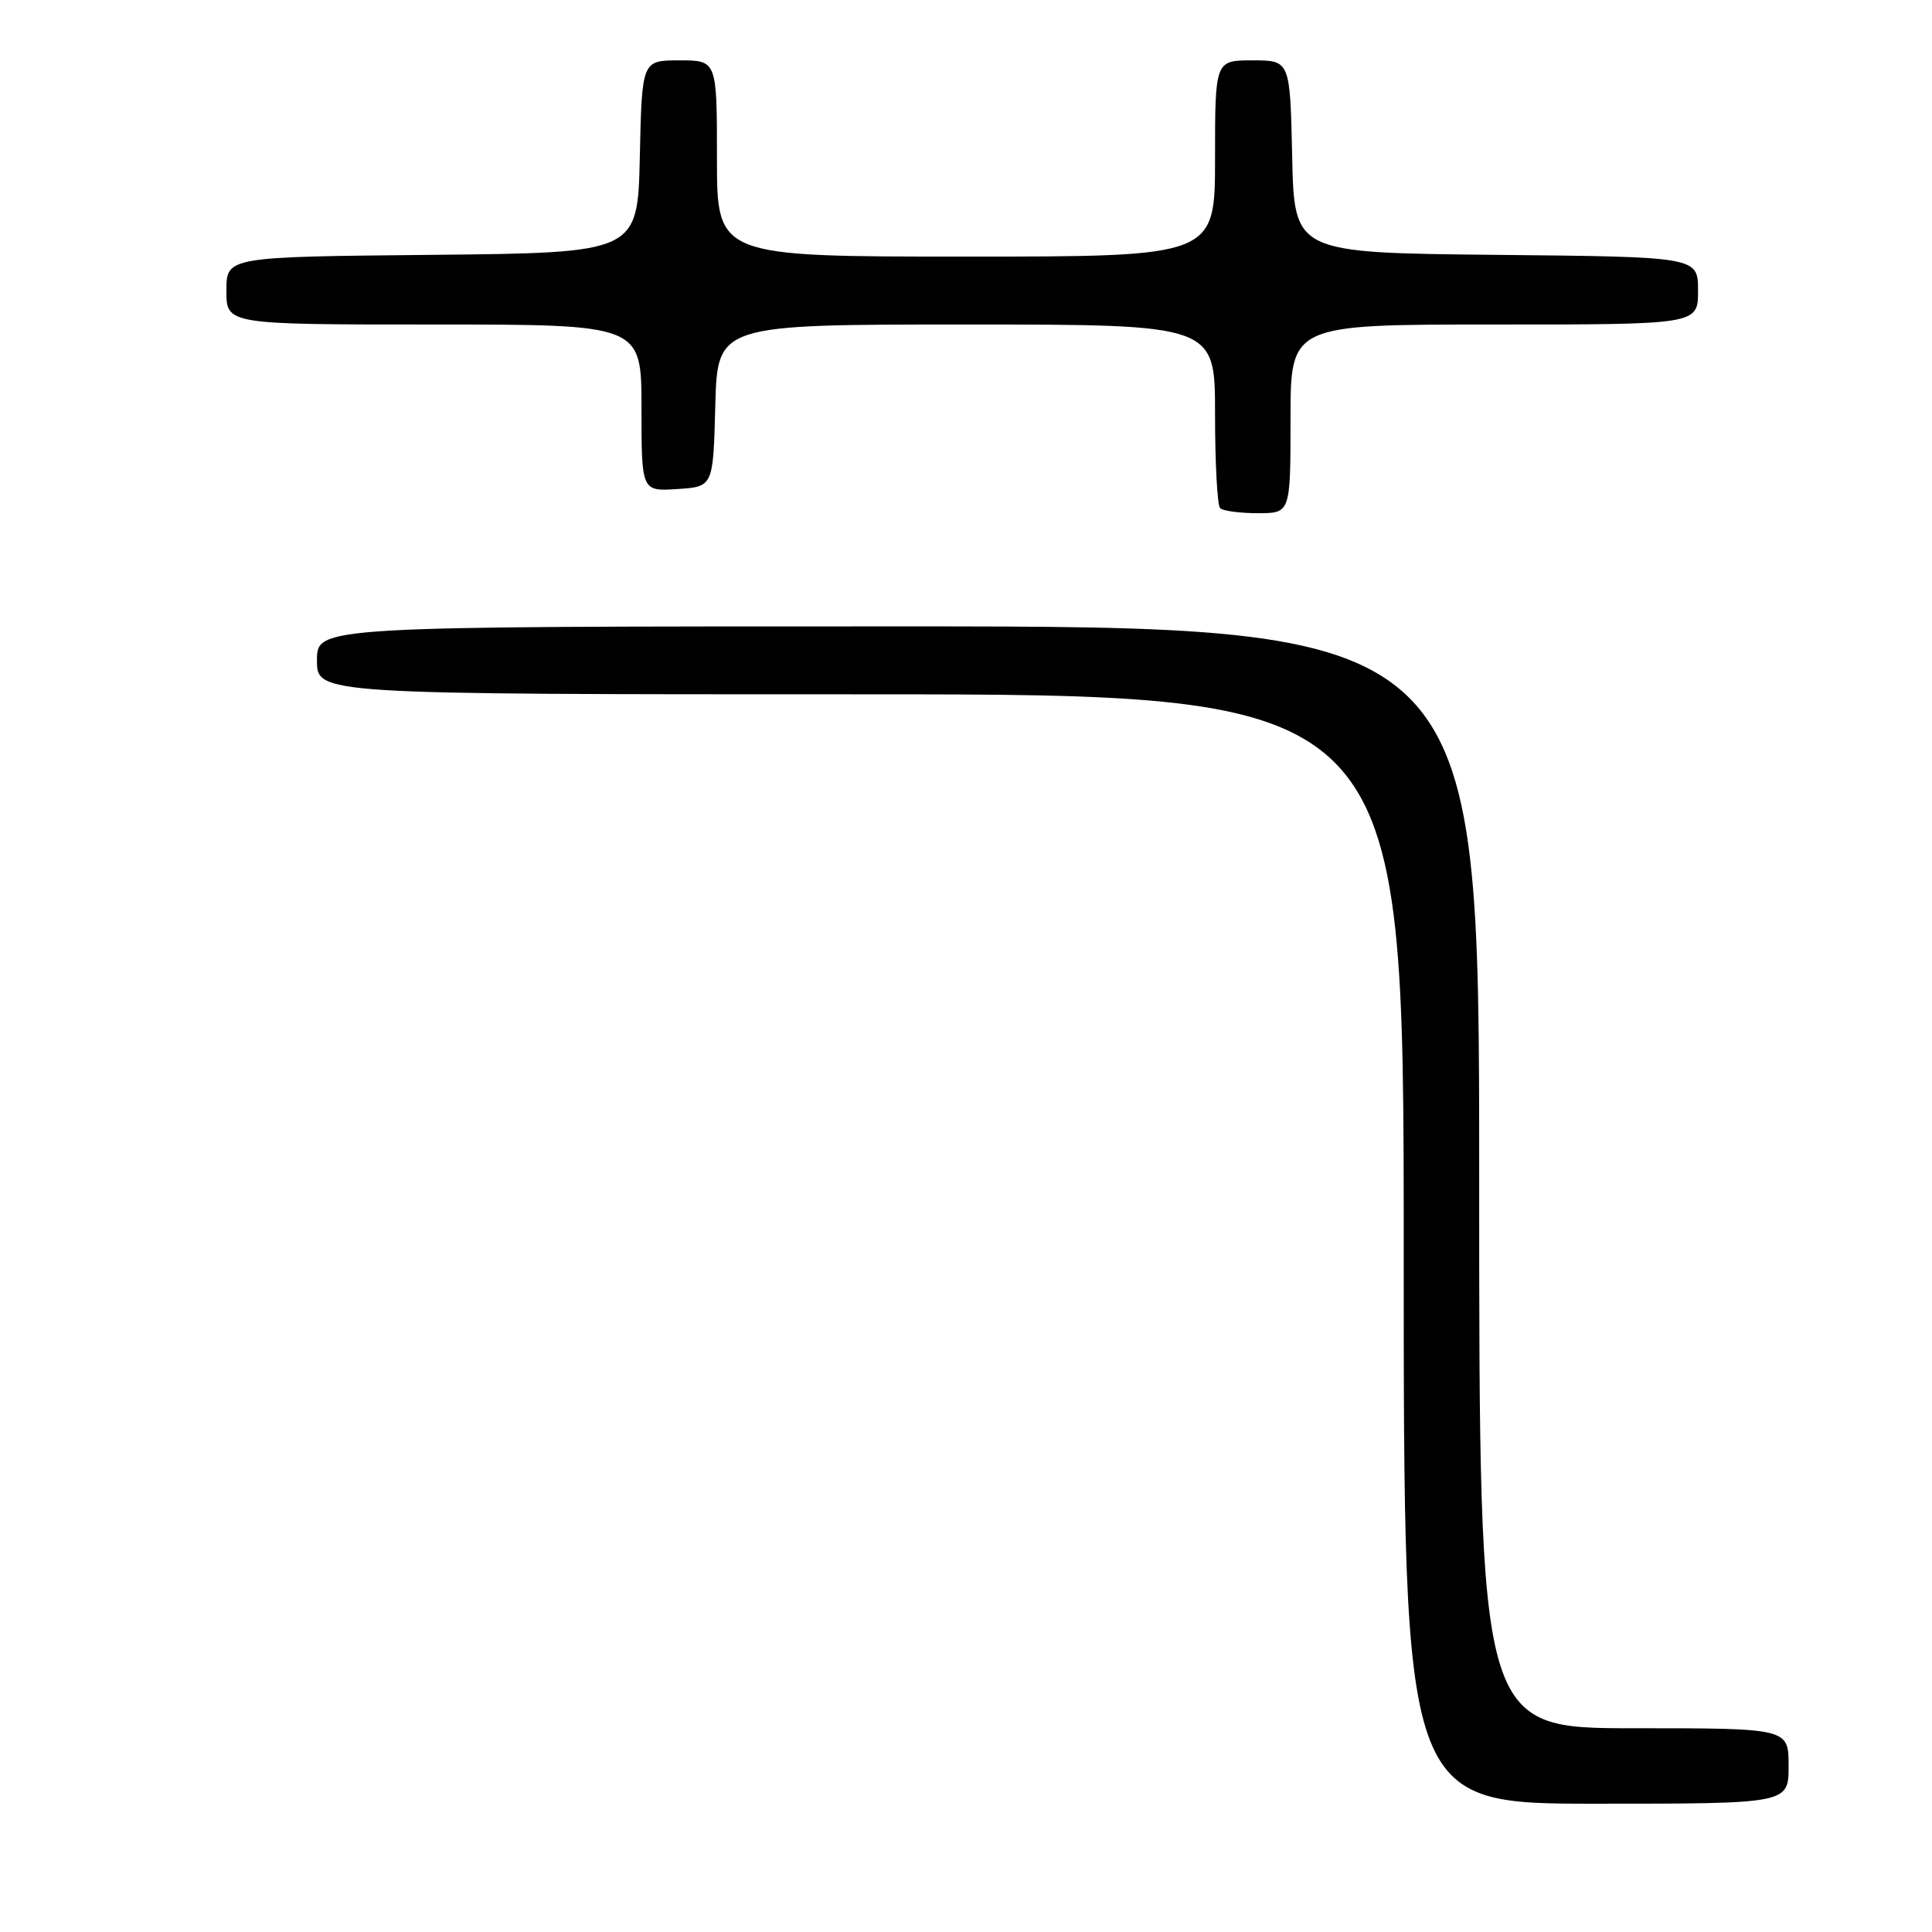 <?xml version="1.0" encoding="UTF-8" standalone="no"?>
<!DOCTYPE svg PUBLIC "-//W3C//DTD SVG 1.1//EN" "http://www.w3.org/Graphics/SVG/1.1/DTD/svg11.dtd" >
<svg xmlns="http://www.w3.org/2000/svg" xmlns:xlink="http://www.w3.org/1999/xlink" version="1.1" viewBox="0 0 256 256">
 <g >
 <path fill="currentColor"
d=" M 237.00 234.00 C 237.00 229.00 237.00 229.00 216.50 229.00 C 196.00 229.00 196.00 229.00 196.00 156.00 C 196.00 83.00 196.00 83.00 119.00 83.00 C 42.00 83.00 42.00 83.00 42.00 87.50 C 42.00 92.00 42.00 92.00 114.00 92.00 C 186.00 92.00 186.00 92.00 186.00 165.50 C 186.00 239.00 186.00 239.00 211.50 239.00 C 237.00 239.00 237.00 239.00 237.00 234.00 Z  M 171.00 55.50 C 171.00 43.00 171.00 43.00 198.00 43.00 C 225.00 43.00 225.00 43.00 225.00 38.52 C 225.00 34.03 225.00 34.03 198.25 33.77 C 171.50 33.50 171.50 33.50 171.22 20.75 C 170.94 8.00 170.94 8.00 165.97 8.00 C 161.00 8.00 161.00 8.00 161.00 21.00 C 161.00 34.00 161.00 34.00 128.00 34.00 C 95.00 34.00 95.00 34.00 95.00 21.00 C 95.00 8.00 95.00 8.00 90.03 8.00 C 85.06 8.00 85.06 8.00 84.78 20.75 C 84.50 33.50 84.50 33.50 57.25 33.77 C 30.00 34.03 30.00 34.03 30.00 38.52 C 30.00 43.00 30.00 43.00 57.50 43.00 C 85.00 43.00 85.00 43.00 85.00 54.05 C 85.00 65.11 85.00 65.11 89.75 64.80 C 94.50 64.50 94.50 64.50 94.78 53.75 C 95.07 43.00 95.07 43.00 128.03 43.00 C 161.00 43.00 161.00 43.00 161.00 54.83 C 161.00 61.34 161.30 66.97 161.67 67.33 C 162.03 67.70 164.28 68.00 166.67 68.00 C 171.00 68.00 171.00 68.00 171.00 55.50 Z "/>
</g>
</svg>